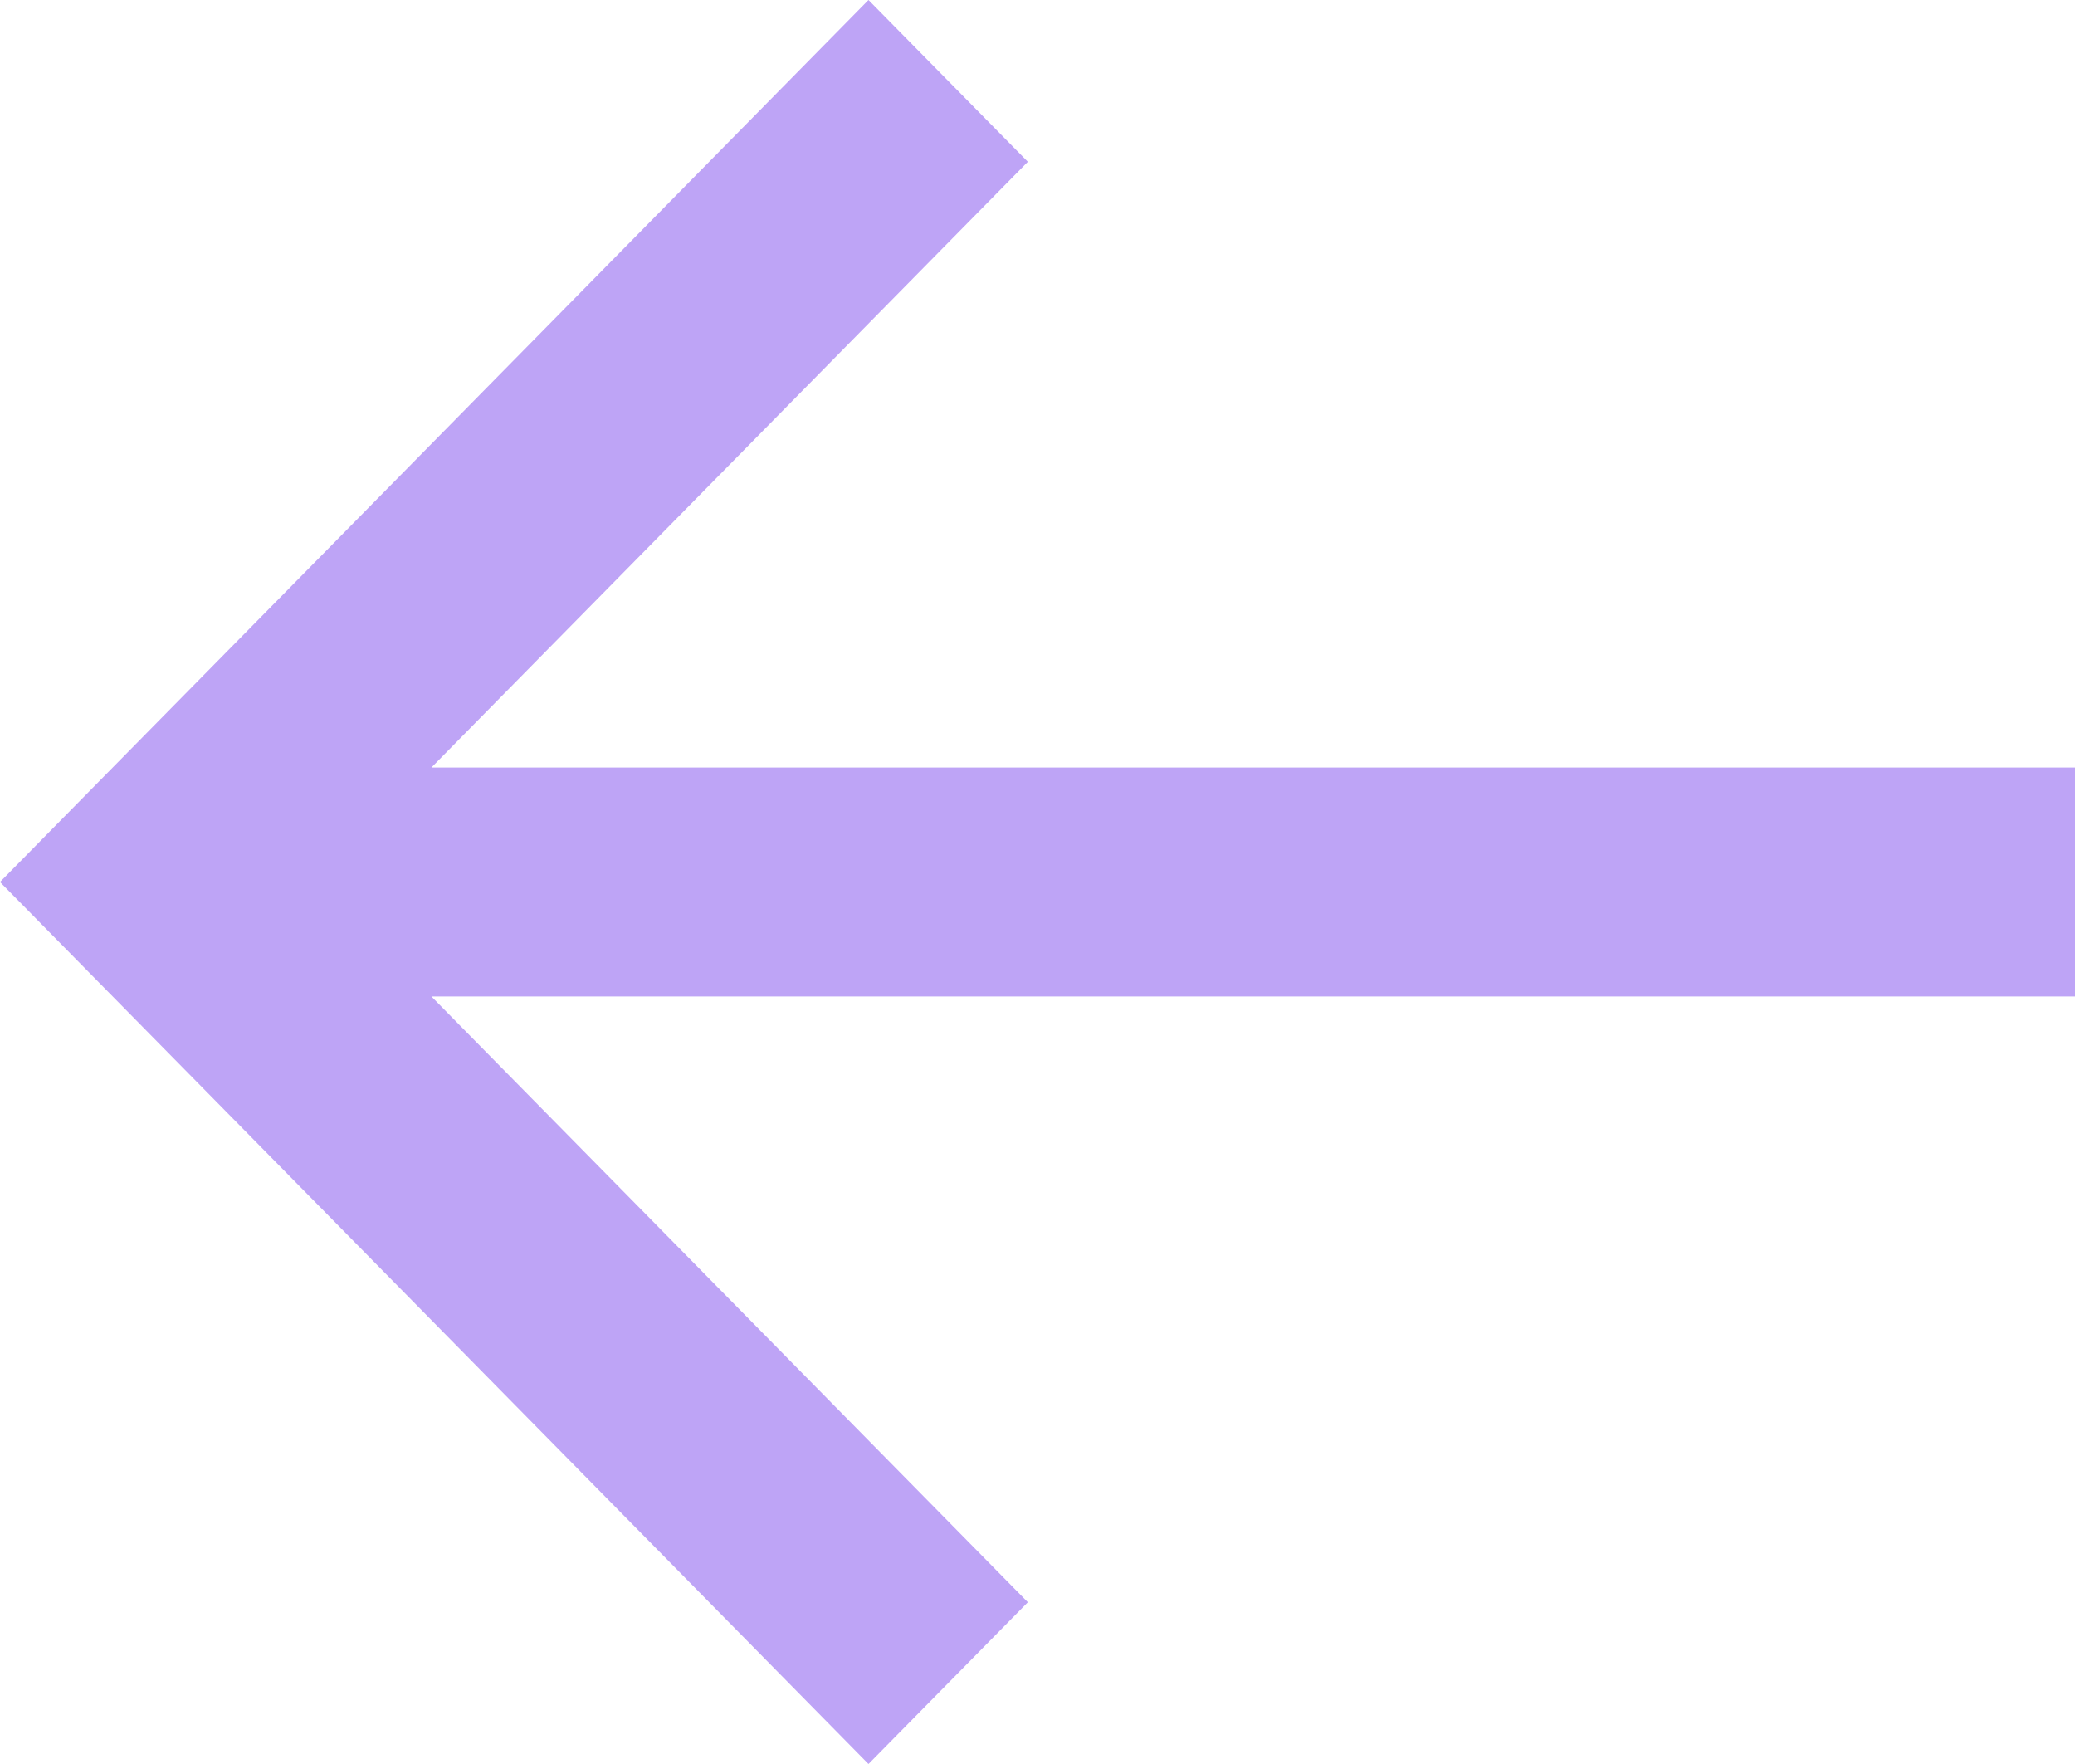 <svg preserveAspectRatio="none" width="20" height="17" viewBox="0 0 20 17" fill="none" xmlns="http://www.w3.org/2000/svg">
<path d="M20 7.397H4.158L9.907 1.559L8.371 0L0 8.5L8.371 17L9.907 15.441L4.158 9.603H20V7.397Z" fill="#BEA4F6"/>
</svg>
